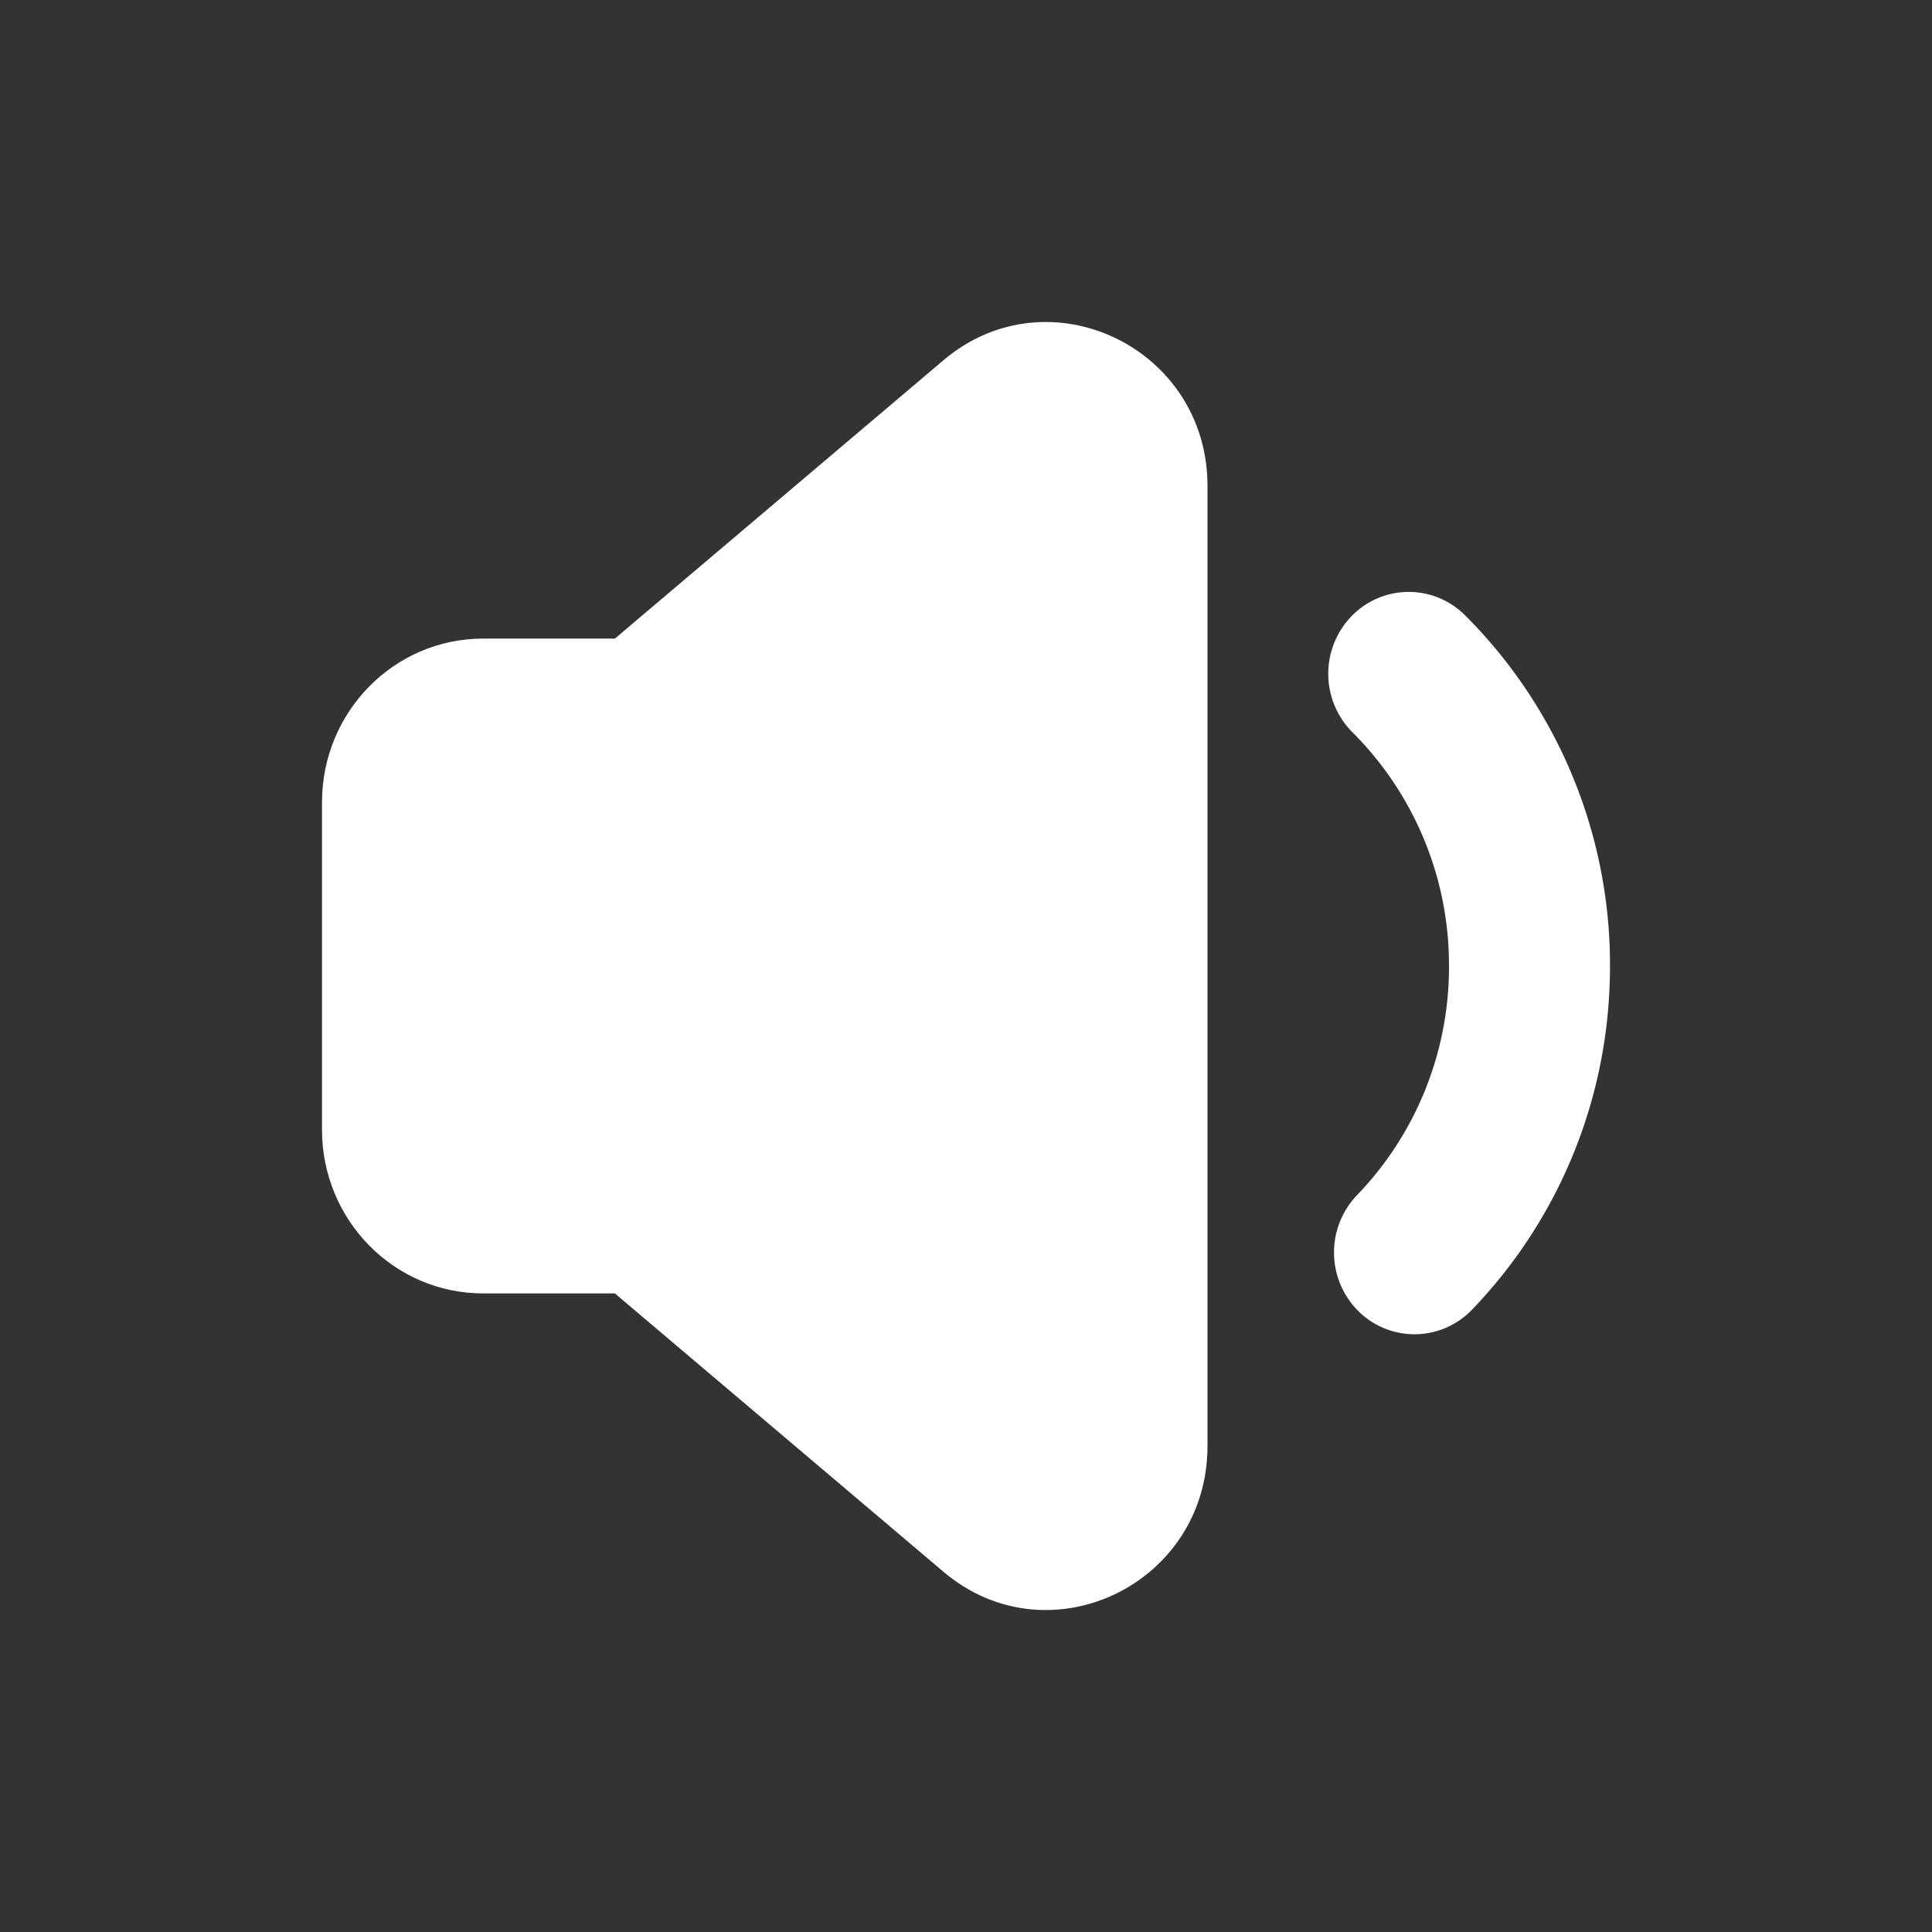 <svg xmlns="http://www.w3.org/2000/svg" viewBox="0 0 24 24">

    <rect x="0" y="0" width="24" height="24" fill="#333333" stroke="none"/>

    <path d="M15 6.037c0-1.724-1.978-2.665-3.28-1.562L7.638 7.933H6c-1.105 0-2 .91-2 2.034v4.066c0 1.123.895 2.034 2 2.034h1.638l4.082 3.458c1.302 1.104 3.28.162 3.28-1.562V6.037Z" fill="#ffffff"></path>
    <path fill-rule="evenodd" d="M16.786 7.658a.988.988 0 0 1 1.414-.014A6.135 6.135 0 0 1 20 12c0 1.662-.655 3.17-1.715 4.27a.989.989 0 0 1-1.414.014 1.029 1.029 0 0 1-.014-1.437A4.085 4.085 0 0 0 18 12a4.085 4.085 0 0 0-1.2-2.904 1.029 1.029 0 0 1-.014-1.438Z" clip-rule="evenodd" fill="#ffffff"></path>
  
</svg>